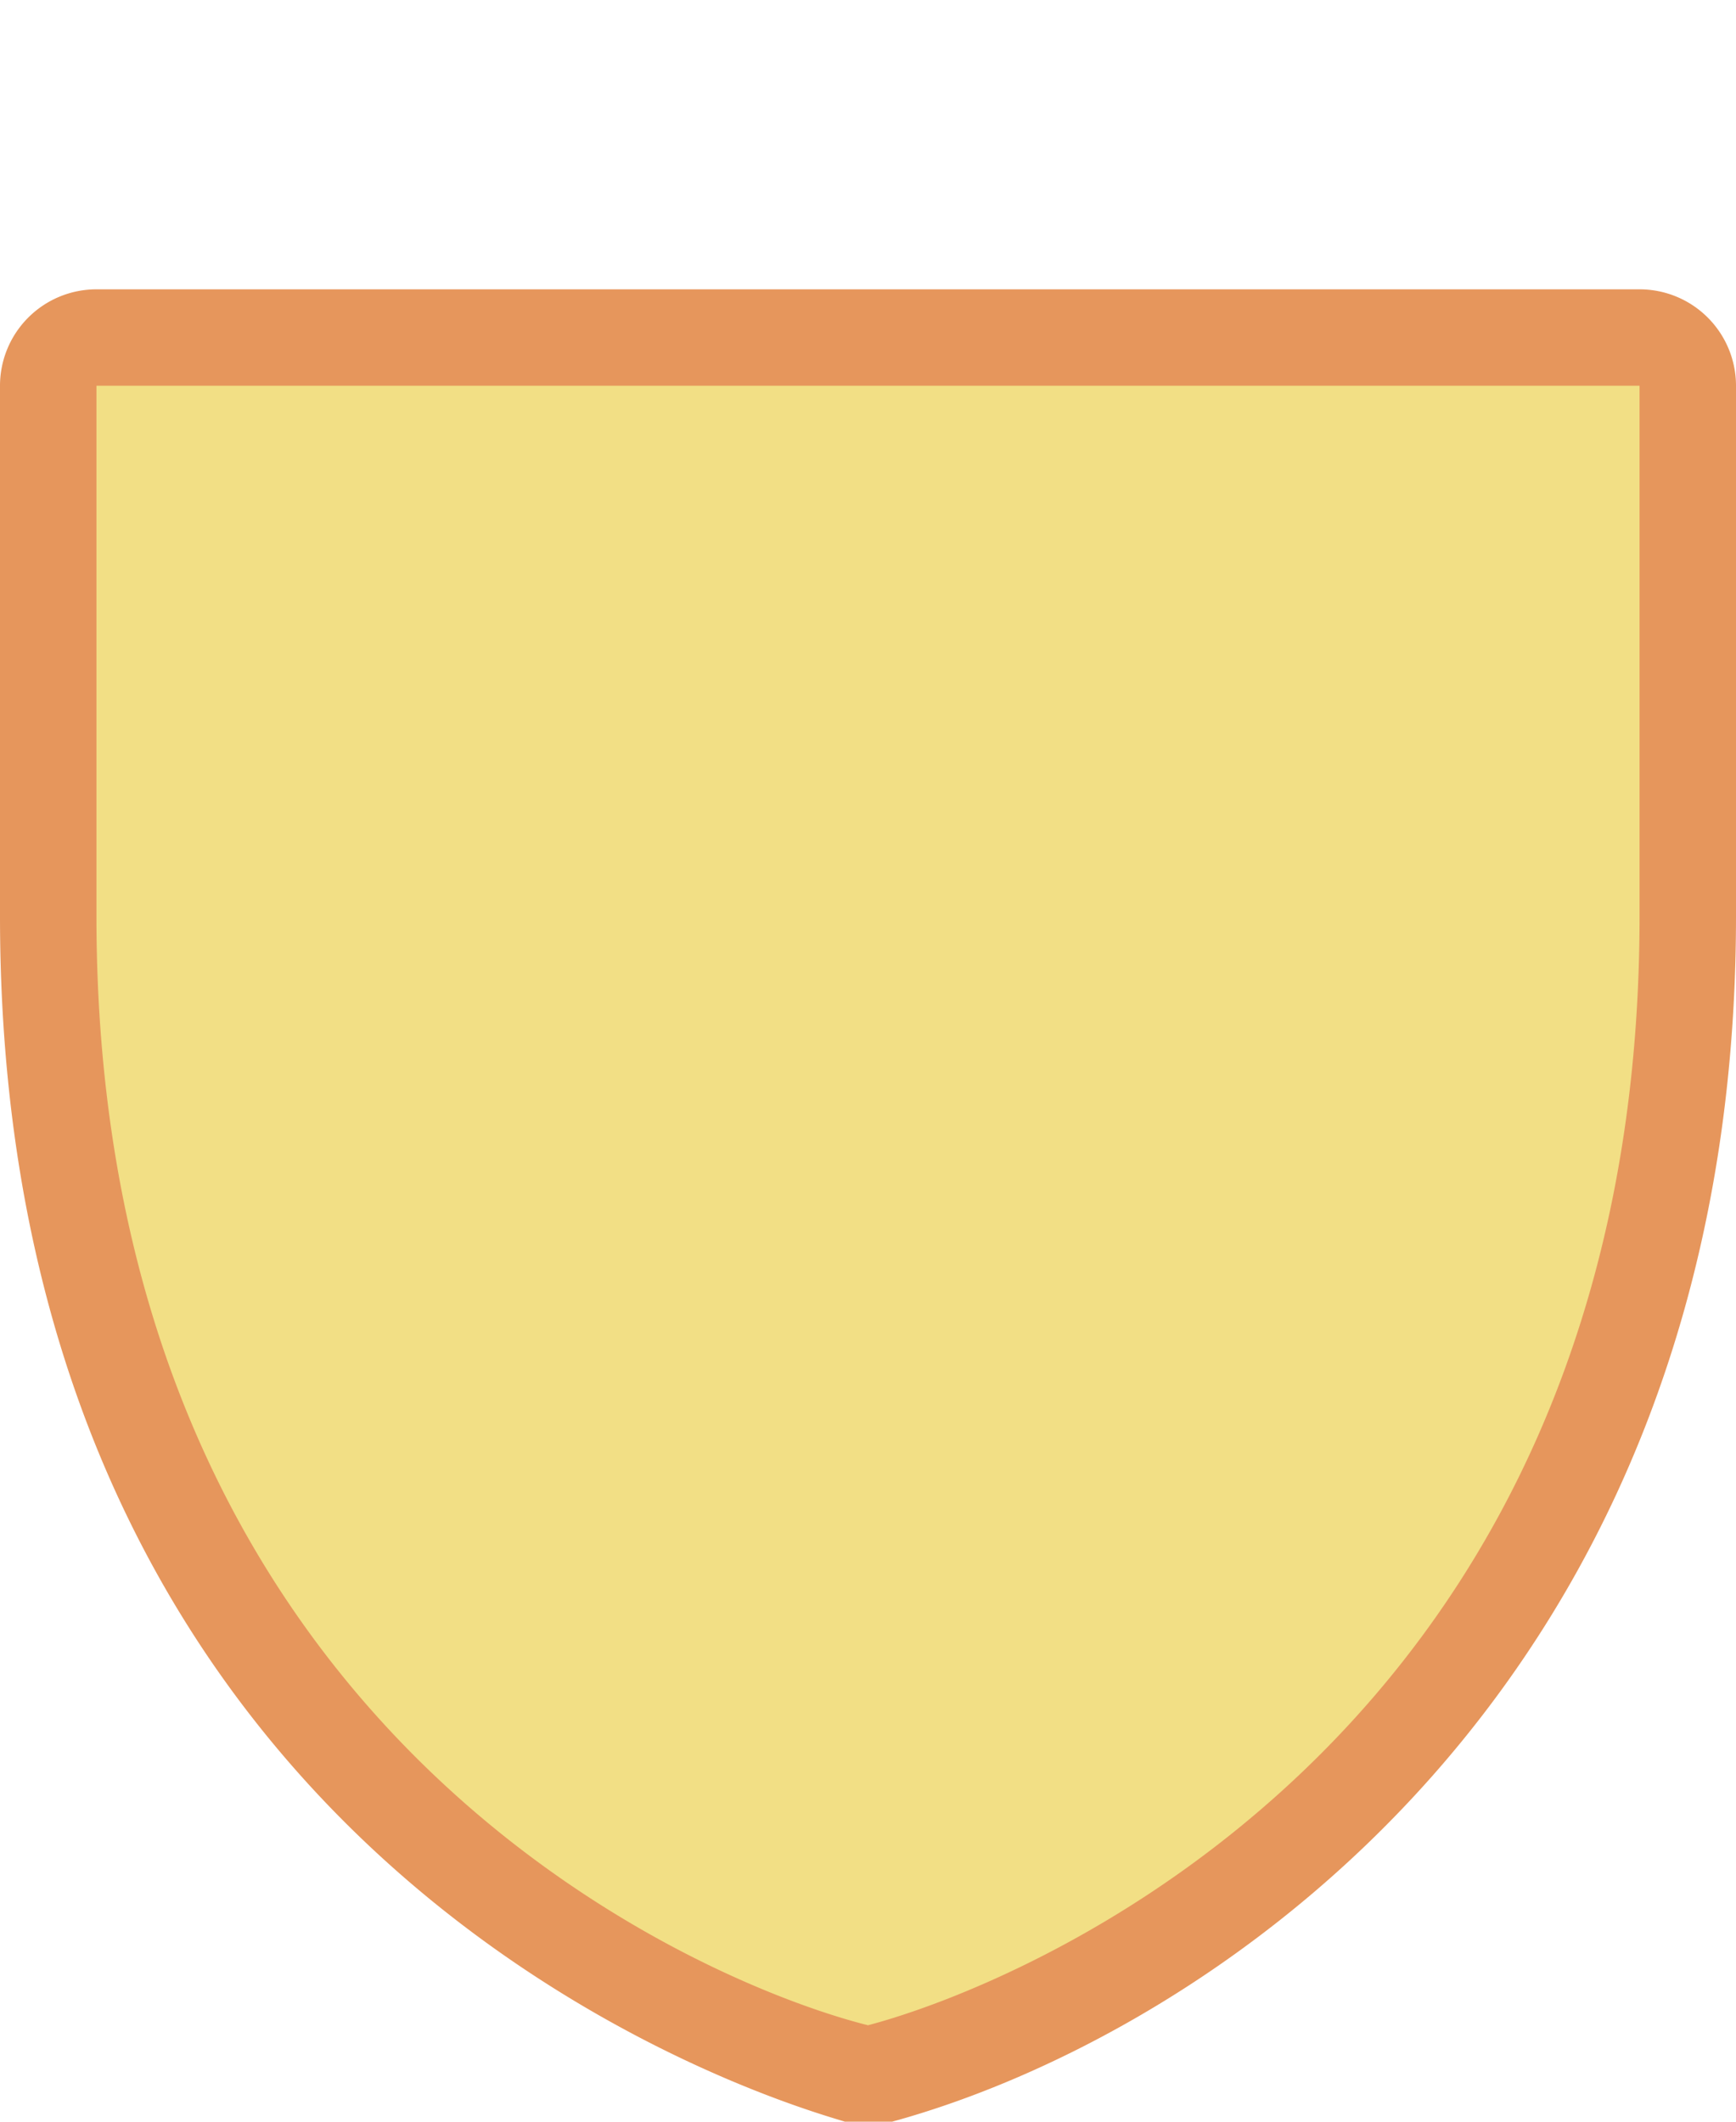 <svg xmlns="http://www.w3.org/2000/svg" width="18" height="22" viewBox="0 0 18 22">
  <title>
    hk-strategic-route-2
  </title>
  <path fill="none" d="M0,0H18V22H0z"/>
  <g>
    <path fill="#f2df85" d="M9,21.5a.25.25,0,0,1-.12,0C8.54,21.4.5,19.27.5,9.5V4A.5.5,0,0,1,1,3.5H17a.5.5,0,0,1,.5.5V9.5c0,9.67-8,11.89-8.37,12Z"/>
    <path fill="#e6965c" d="M17,4V9.5C17,18,10.6,20.58,9,21c-1.68-.42-8-3-8-11.5V4H17m0-1H1A1,1,0,0,0,0,4V9.5C0,19.66,8.4,21.88,8.76,22A1,1,0,0,0,9,22a1,1,0,0,0,.25,0C12.5,21.11,18,17.52,18,9.5V4a1,1,0,0,0-1-1Z"/>
  </g>
</svg>

